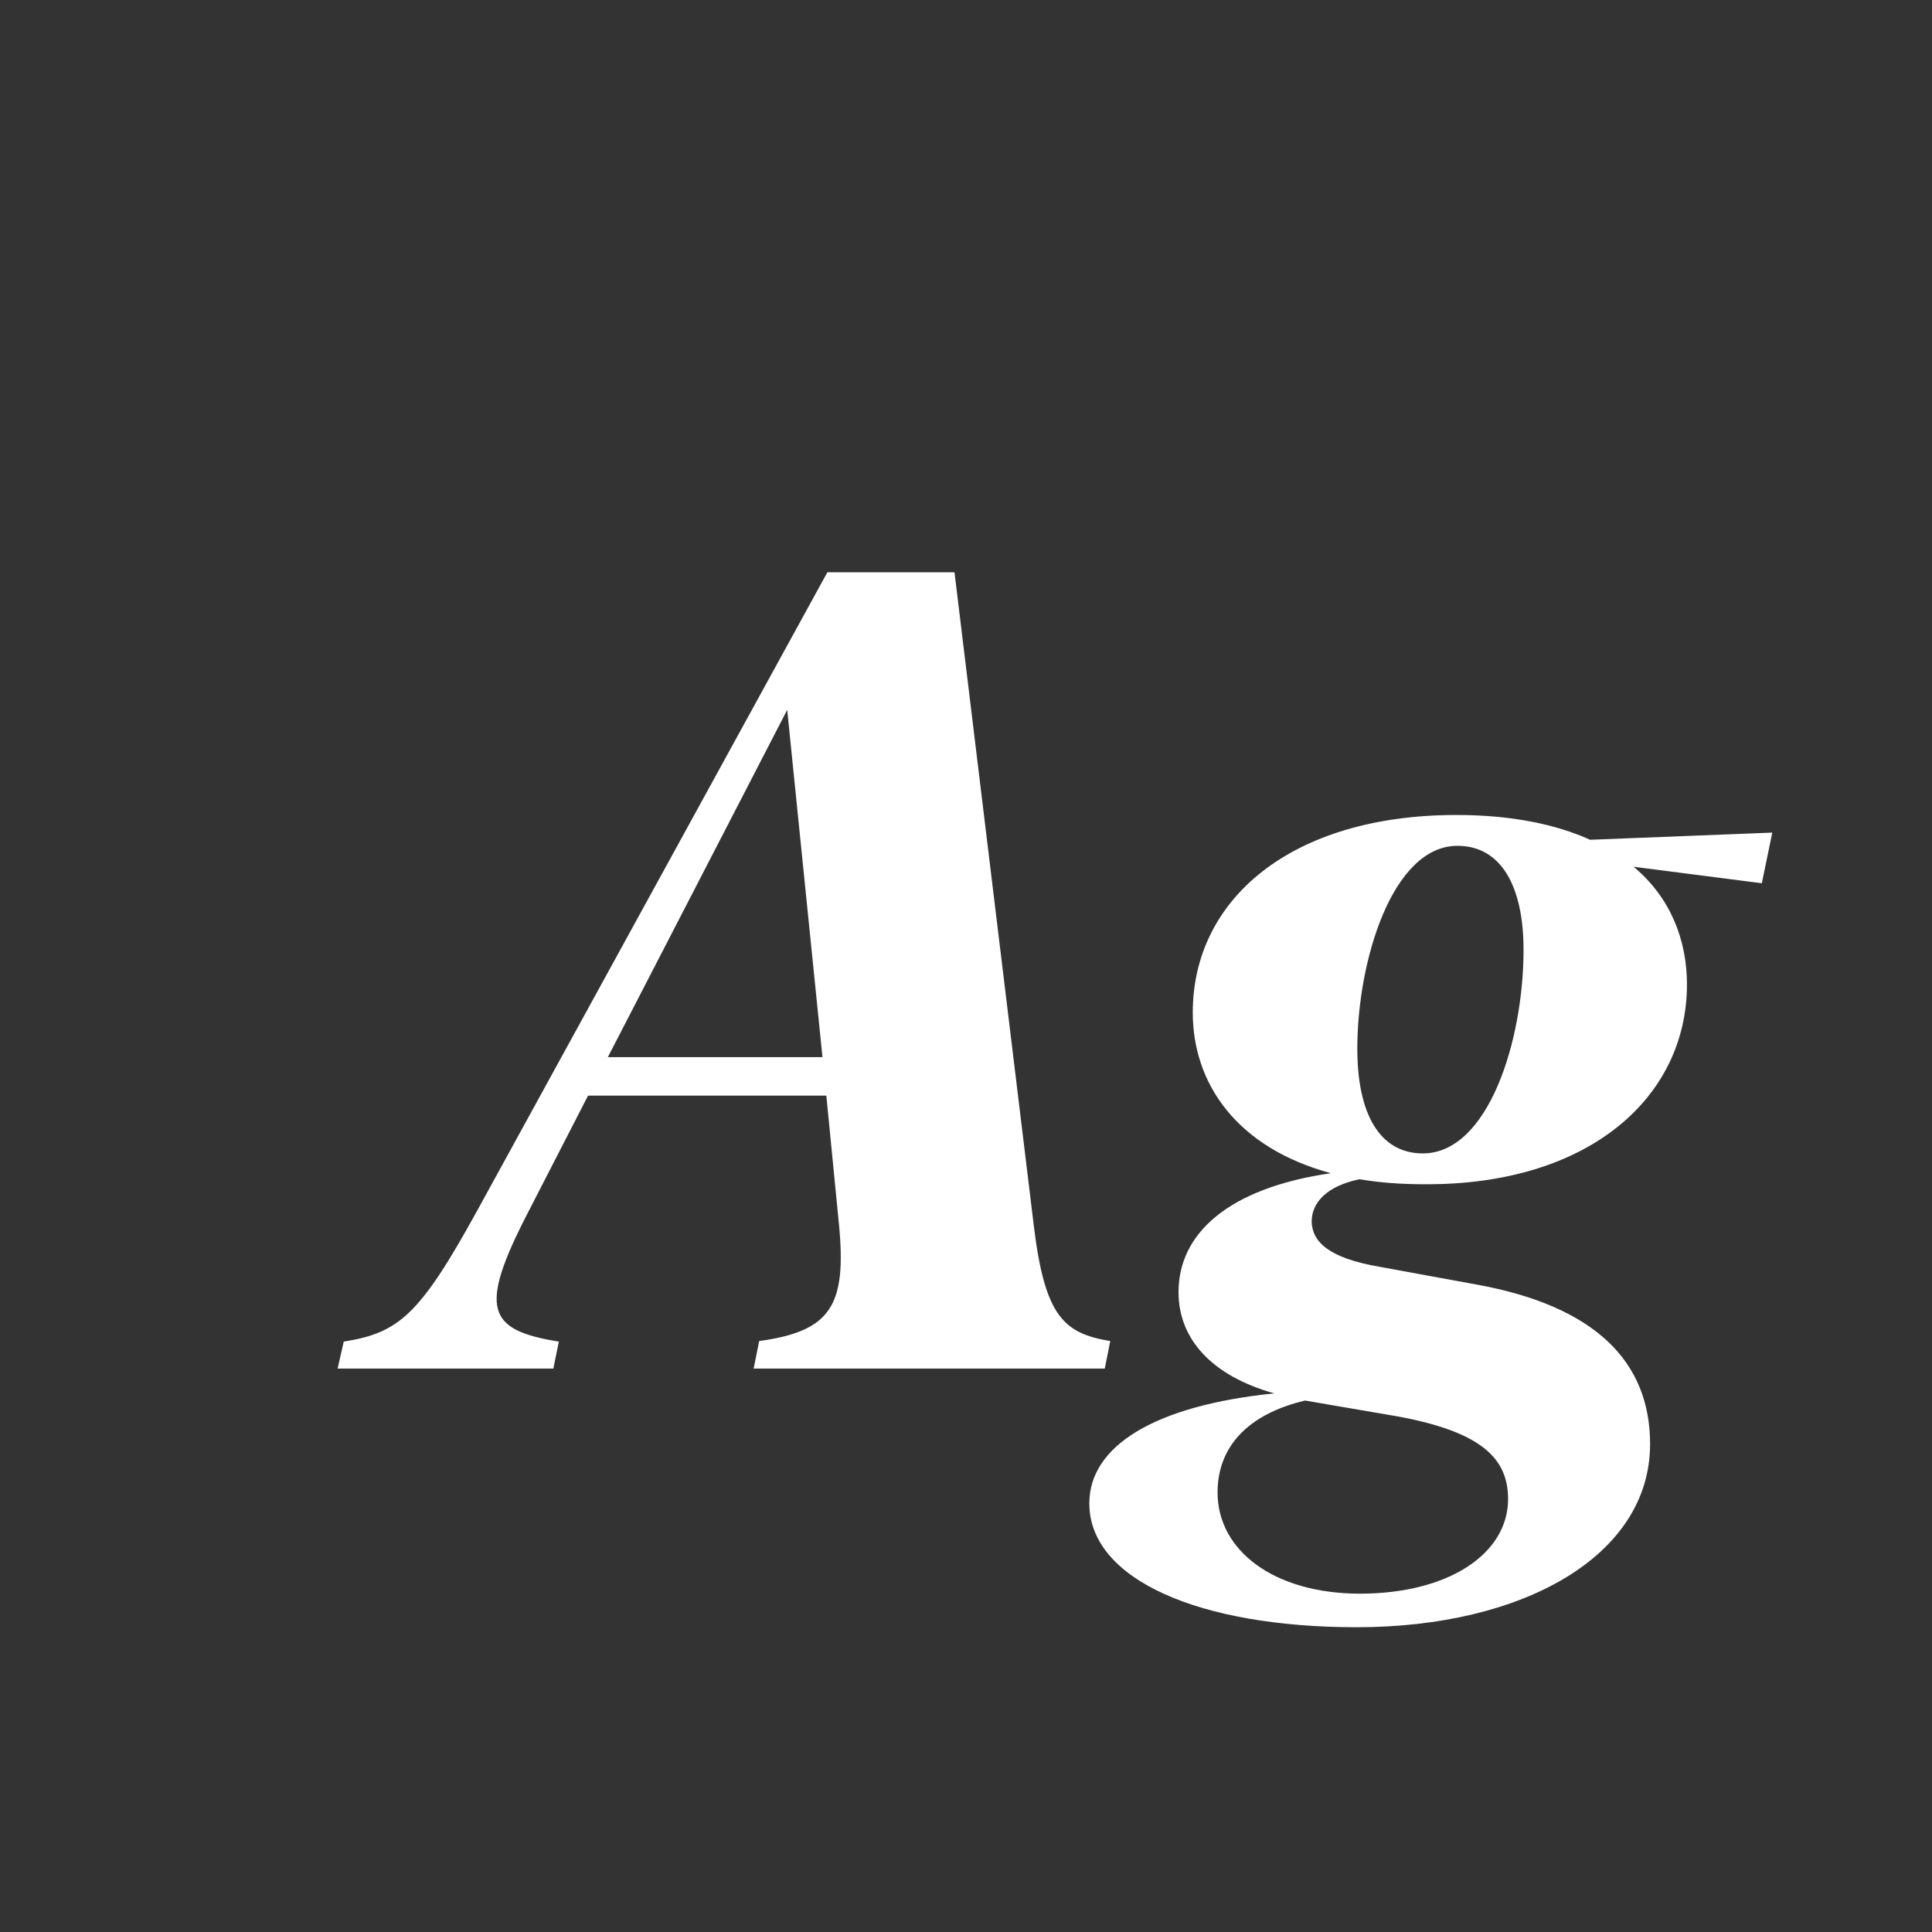 <svg width="24" height="24" viewBox="0 0 24 24" fill="none" xmlns="http://www.w3.org/2000/svg">
<rect x="0" y="0" width="24" height="24" fill="#333333" stroke="none"/>
<path d="M12.842 15.224C12.979 16.358 13.218 16.564 13.792 16.659L13.724 17.001H9.362L9.431 16.659C10.326 16.536 10.518 16.215 10.422 15.21L10.265 13.61H7.305L6.56 15.06C5.938 16.263 6.054 16.523 6.942 16.666L6.874 17.001H4.194L4.27 16.666C4.953 16.557 5.213 16.338 5.924 15.046L10.278 7.109H11.857L12.842 15.224ZM7.551 13.132H10.217L9.779 8.818L7.551 13.132ZM14.817 12.578C14.817 11.17 16.041 10.124 18.092 10.124C18.775 10.124 19.329 10.24 19.753 10.432L22.016 10.343L21.886 10.972L20.293 10.767C20.751 11.149 20.956 11.676 20.956 12.229C20.956 13.624 19.746 14.725 17.689 14.711C17.401 14.711 17.135 14.691 16.889 14.649C16.485 14.732 16.294 14.937 16.294 15.176C16.301 15.422 16.499 15.627 17.135 15.736L18.331 15.955C19.821 16.222 20.498 16.919 20.498 17.938C20.498 19.332 18.912 20.214 16.855 20.214C14.893 20.214 13.532 19.619 13.532 18.676C13.532 17.958 14.352 17.459 15.829 17.309C15.05 17.09 14.64 16.632 14.64 16.051C14.64 15.326 15.255 14.759 16.533 14.574C15.371 14.26 14.817 13.467 14.817 12.578ZM16.861 13.029C16.861 13.829 17.135 14.328 17.675 14.328C18.488 14.328 18.926 12.927 18.926 11.799C18.926 11.006 18.645 10.507 18.105 10.507C17.299 10.507 16.861 11.929 16.861 13.029ZM15.125 18.539C15.125 19.264 15.829 19.797 16.895 19.797C17.989 19.797 18.734 19.305 18.734 18.621C18.734 18.115 18.399 17.787 17.367 17.596L16.212 17.398C15.494 17.568 15.125 17.979 15.125 18.539Z" fill="white"/>
</svg>
